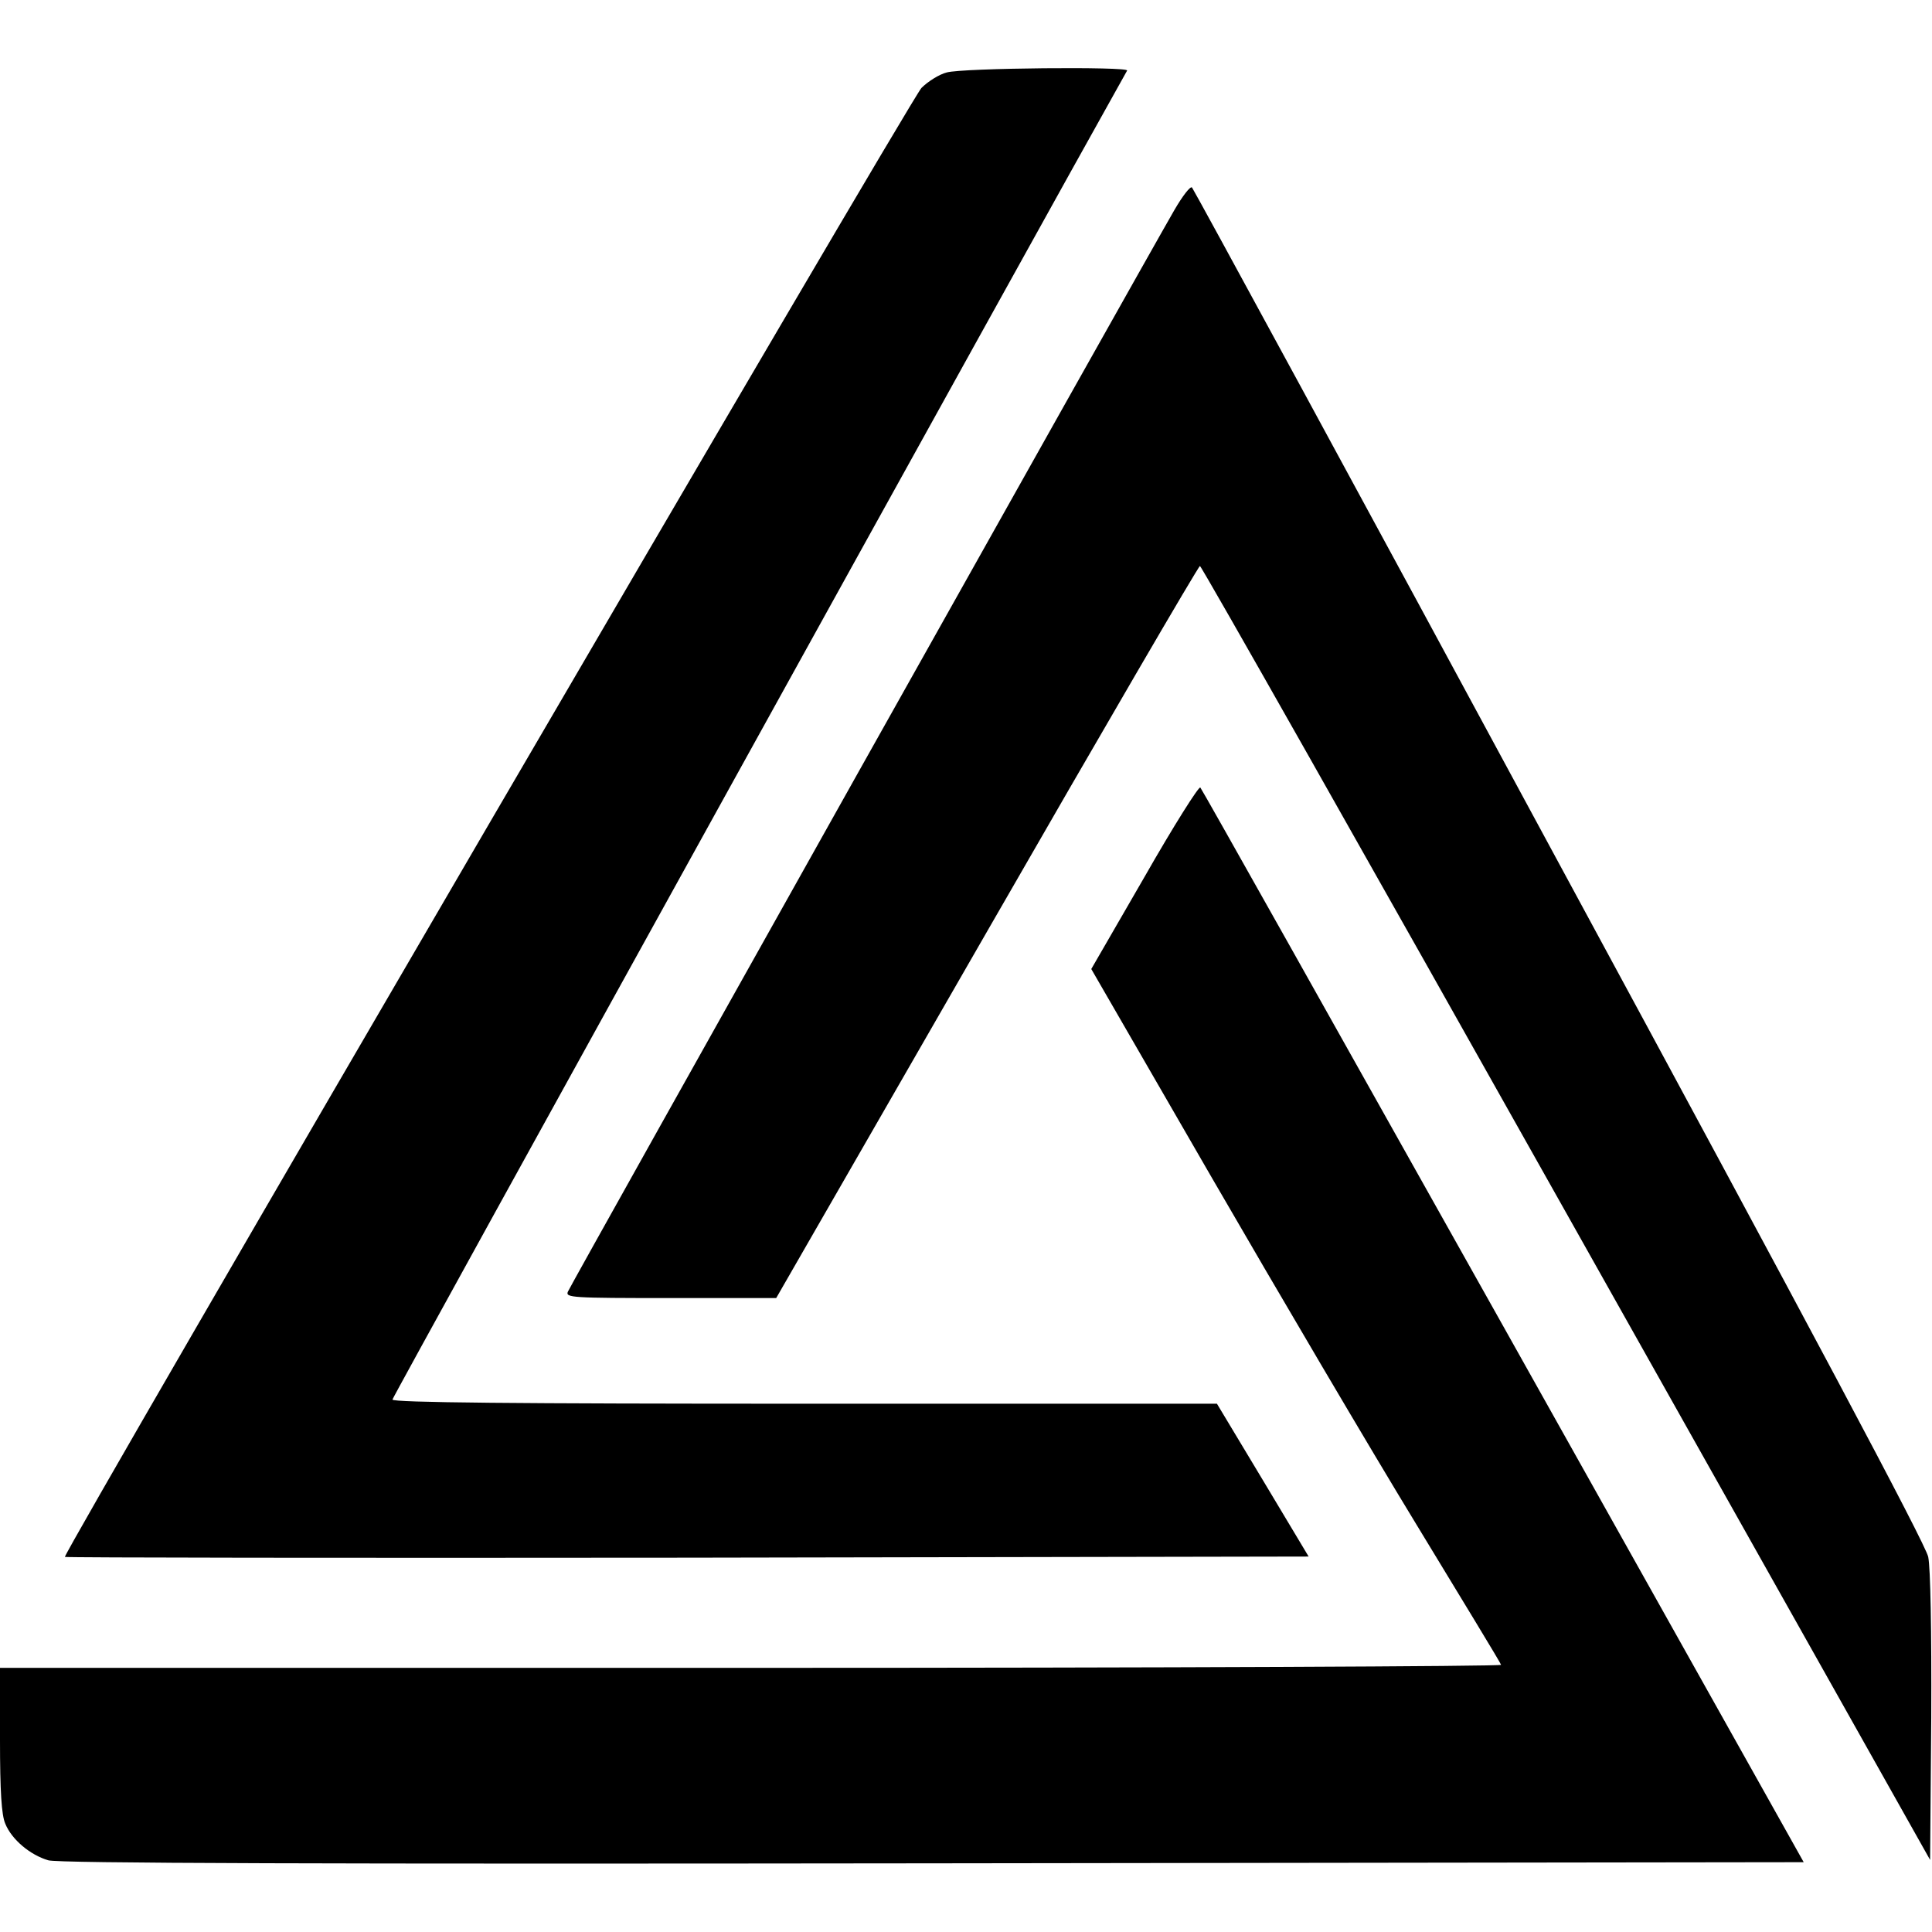 <?xml version="1.0" standalone="no"?>
<!DOCTYPE svg PUBLIC "-//W3C//DTD SVG 20010904//EN"
 "http://www.w3.org/TR/2001/REC-SVG-20010904/DTD/svg10.dtd">
<svg version="1.0" xmlns="http://www.w3.org/2000/svg"
 width="512pt" height="512pt" viewBox="0 0 512 512"
 preserveAspectRatio="xMidYMid meet">

<g transform="translate(0,512) scale(0.1,-0.1)"
fill="currentColor" stroke="none">
<path d="M2509 4928 c-20 -5 -50 -24 -67 -41 -31 -33 -2277 -3885 -2270 -3893
3 -2 745 -3 1651 -2 l1645 3 -121 202 -122 203 -1092 0 c-765 0 -1093 3 -1093
11 0 7 1725 3127 1947 3522 6 11 -436 7 -478 -5z"/>
<path d="M3112 4563 c-93 -161 -1601 -2850 -1607 -2866 -7 -16 10 -17 273 -17
l279 0 558 970 c307 534 561 970 565 970 4 0 441 -772 971 -1715 l964 -1714 3
377 c1 236 -2 395 -8 426 -7 34 -313 609 -977 1835 -531 983 -970 1790 -974
1794 -4 5 -25 -22 -47 -60z"/>
<path d="M3033 2796 l-141 -244 320 -554 c176 -304 419 -717 541 -917 122
-201 224 -368 225 -373 2 -4 -892 -8 -1987 -8 l-1991 0 0 -190 c0 -138 4 -200
14 -223 17 -42 66 -83 114 -97 26 -8 730 -10 2344 -8 l2308 3 -796 1420 c-438
781 -799 1424 -803 1428 -4 4 -71 -102 -148 -237z"/>
</g>
</svg>

